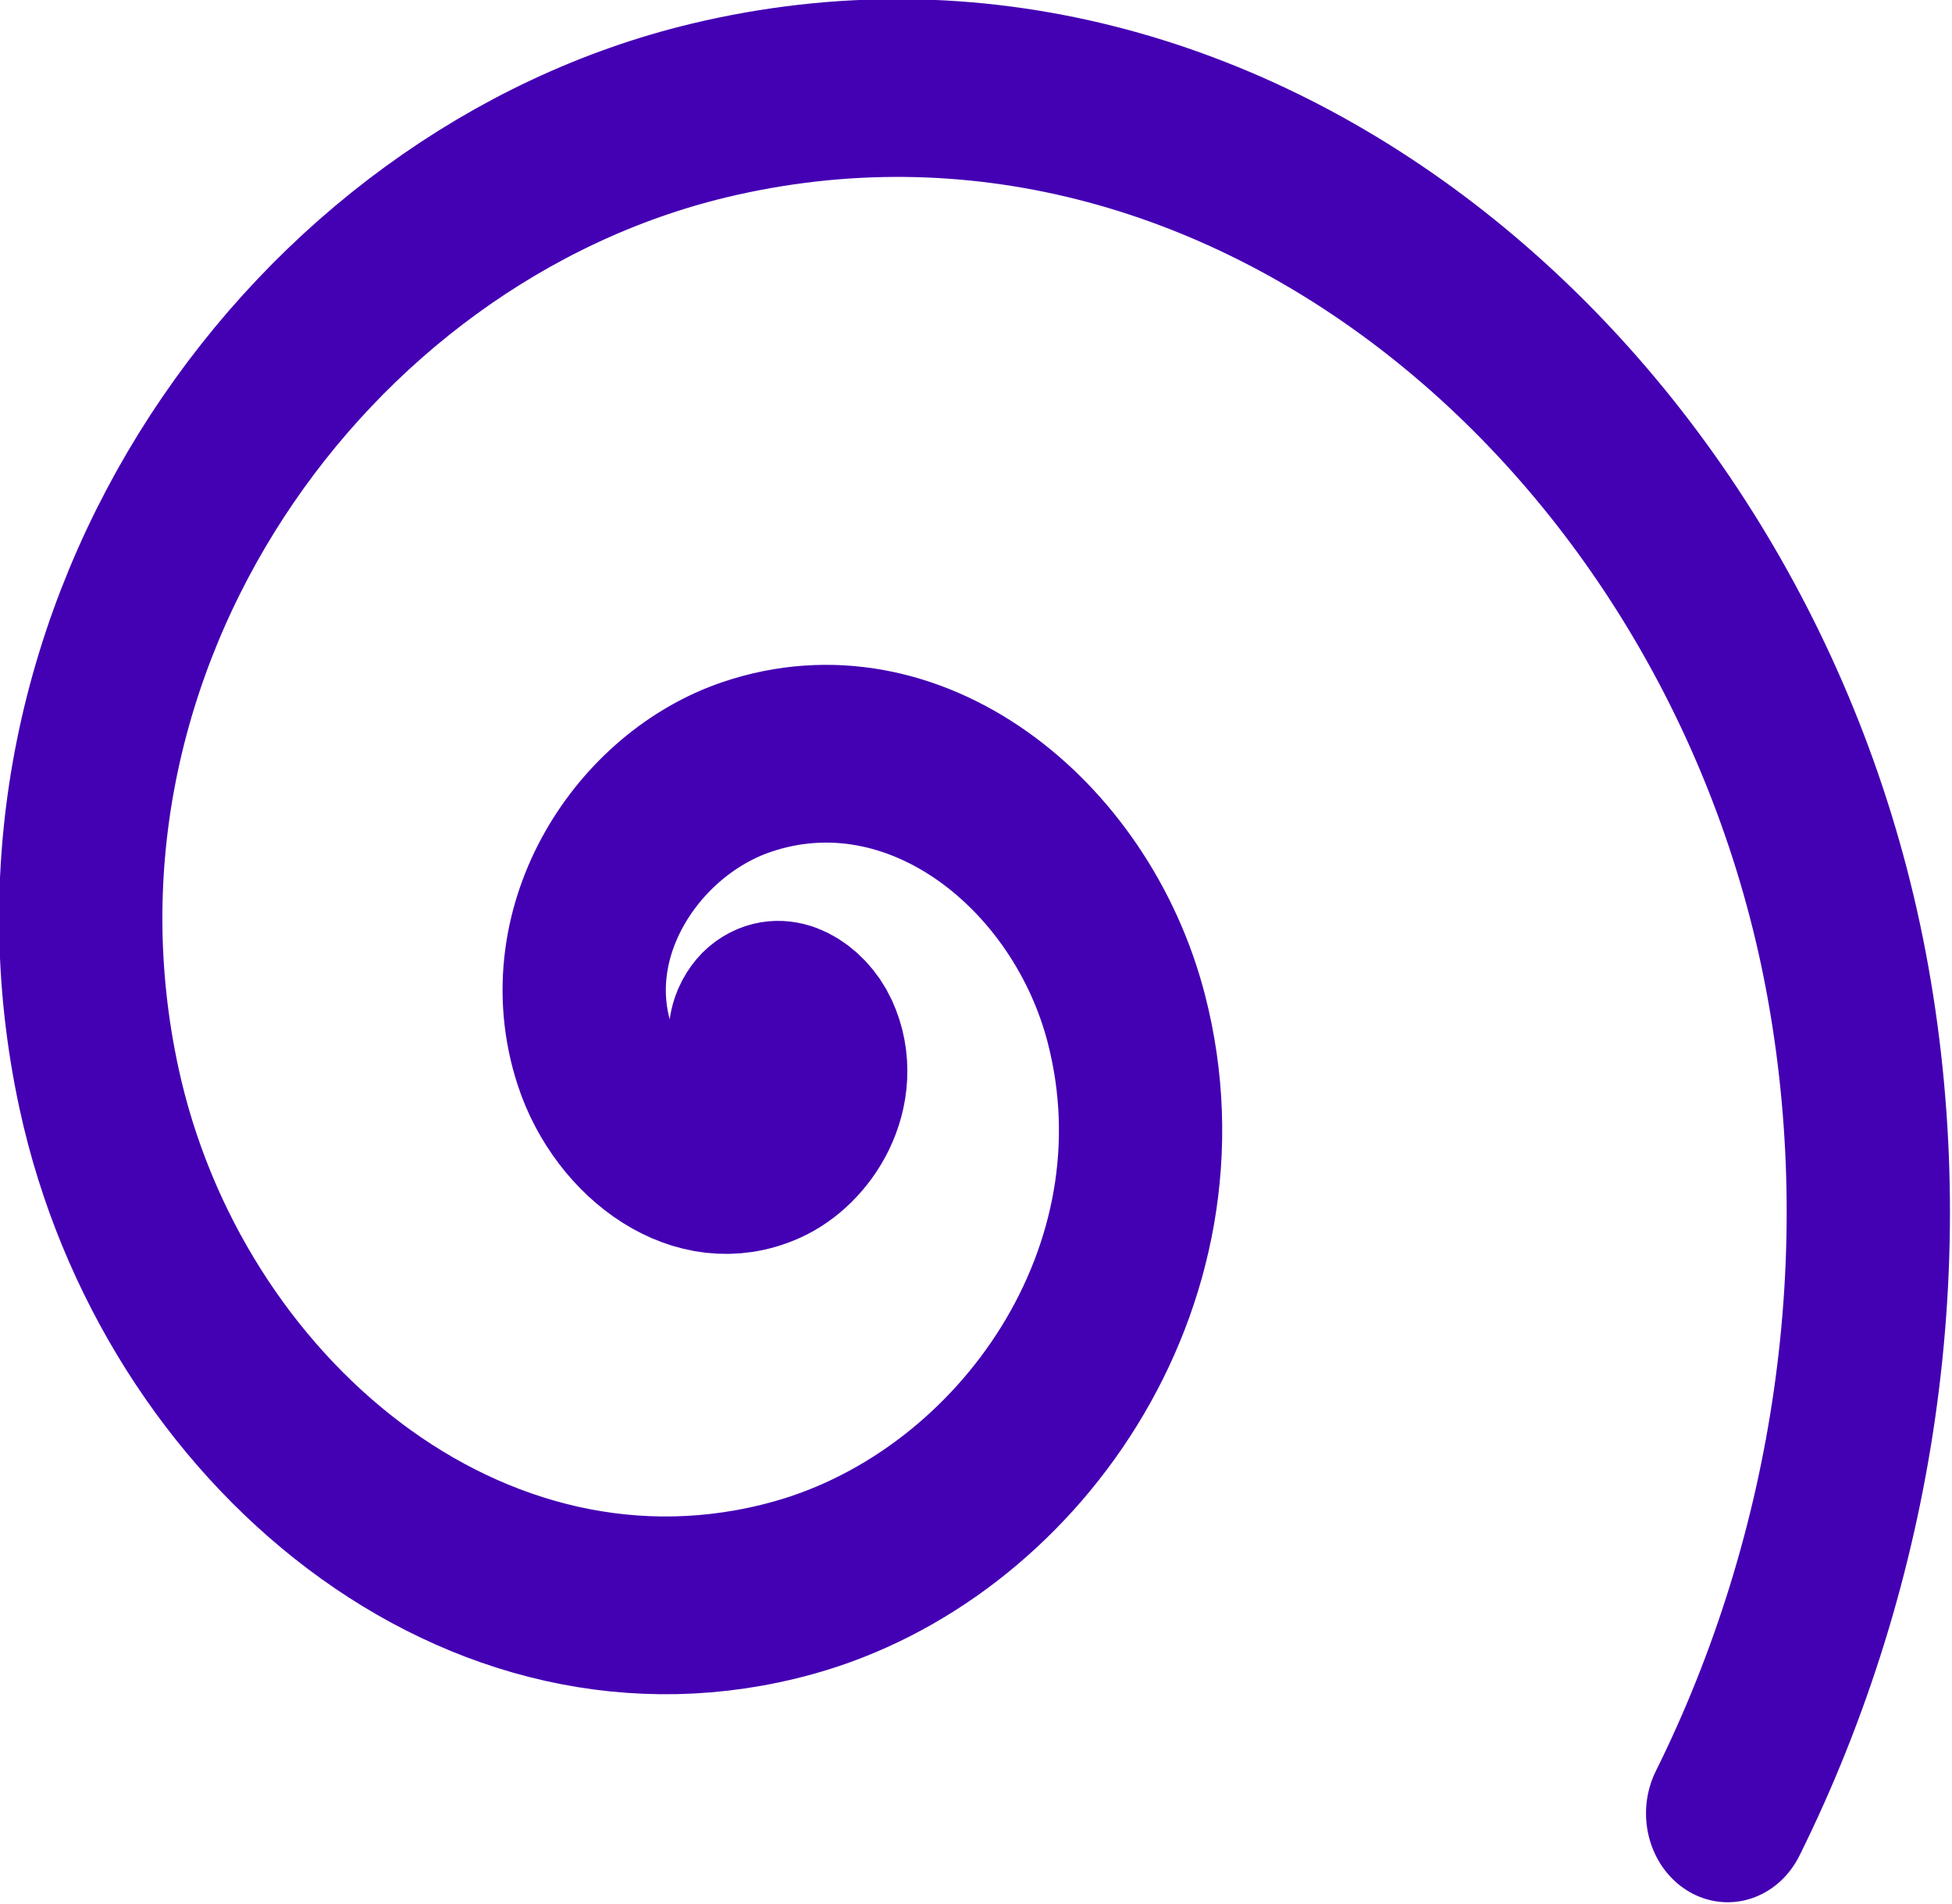 <?xml version="1.0" encoding="UTF-8" standalone="no"?>
<!-- Created with Inkscape (http://www.inkscape.org/) -->

<svg
   width="34.366mm"
   height="33.511mm"
   viewBox="0 0 34.366 33.511"
   version="1.1"
   id="svg23147"
   inkscape:version="1.2.2 (b0a8486541, 2022-12-01)"
   sodipodi:docname="logo.svg"
   inkscape:export-filename="logo.png"
   inkscape:export-xdpi="473.02435"
   inkscape:export-ydpi="473.02435"
   xmlns:inkscape="http://www.inkscape.org/namespaces/inkscape"
   xmlns:sodipodi="http://sodipodi.sourceforge.net/DTD/sodipodi-0.dtd"
   xmlns="http://www.w3.org/2000/svg"
   xmlns:svg="http://www.w3.org/2000/svg">
  <sodipodi:namedview
     id="namedview23149"
     pagecolor="#ffffff"
     bordercolor="#666666"
     borderopacity="1.0"
     inkscape:showpageshadow="2"
     inkscape:pageopacity="0.0"
     inkscape:pagecheckerboard="0"
     inkscape:deskcolor="#d1d1d1"
     inkscape:document-units="mm"
     showgrid="false"
     inkscape:zoom="2.3786088"
     inkscape:cx="64.953934"
     inkscape:cy="39.729106"
     inkscape:window-width="1920"
     inkscape:window-height="1043"
     inkscape:window-x="0"
     inkscape:window-y="0"
     inkscape:window-maximized="1"
     inkscape:current-layer="layer1" />
  <defs
     id="defs23144" />
  <g
     inkscape:label="Layer 1"
     inkscape:groupmode="layer"
     id="layer1"
     transform="translate(-52.662,-50.573)">
    <path
       sodipodi:type="spiral"
       style="fill:none;fill-rule:evenodd;stroke:#4400b3;stroke-width:3.219;stroke-linecap:round;stroke-dasharray:none;stroke-opacity:1"
       id="path19491-2"
       sodipodi:cx="59.099144"
       sodipodi:cy="68.375473"
       sodipodi:expansion="2.6900001"
       sodipodi:revolution="3.1105049"
       sodipodi:radius="23.586088"
       sodipodi:argument="-18.911753"
       sodipodi:t0="0"
       d="m 59.099,68.375 c 0.01,-6.25e-4 0.003,0.024 0.002,0.027 -0.034,0.068 -0.137,0.022 -0.174,-0.016 -0.158,-0.163 -0.015,-0.422 0.14,-0.524 0.42,-0.276 0.946,0.051 1.144,0.444 0.421,0.835 -0.203,1.772 -0.986,2.096 -1.438,0.595 -2.956,-0.465 -3.436,-1.821 -0.798,-2.255 0.858,-4.55 2.998,-5.217 3.314,-1.033 6.603,1.403 7.488,4.564 1.299,4.64 -2.118,9.162 -6.562,10.298 -6.255,1.599 -12.272,-3.021 -13.692,-9.036 -1.932,-8.184 4.13,-15.977 12.026,-17.715 10.448,-2.3 20.32,5.462 22.41,15.571 1.07,5.172 0.175,10.631 -2.329,15.266"
       transform="matrix(0.893,0,0,0.972,13.31,2.484)" />
  </g>
</svg>
